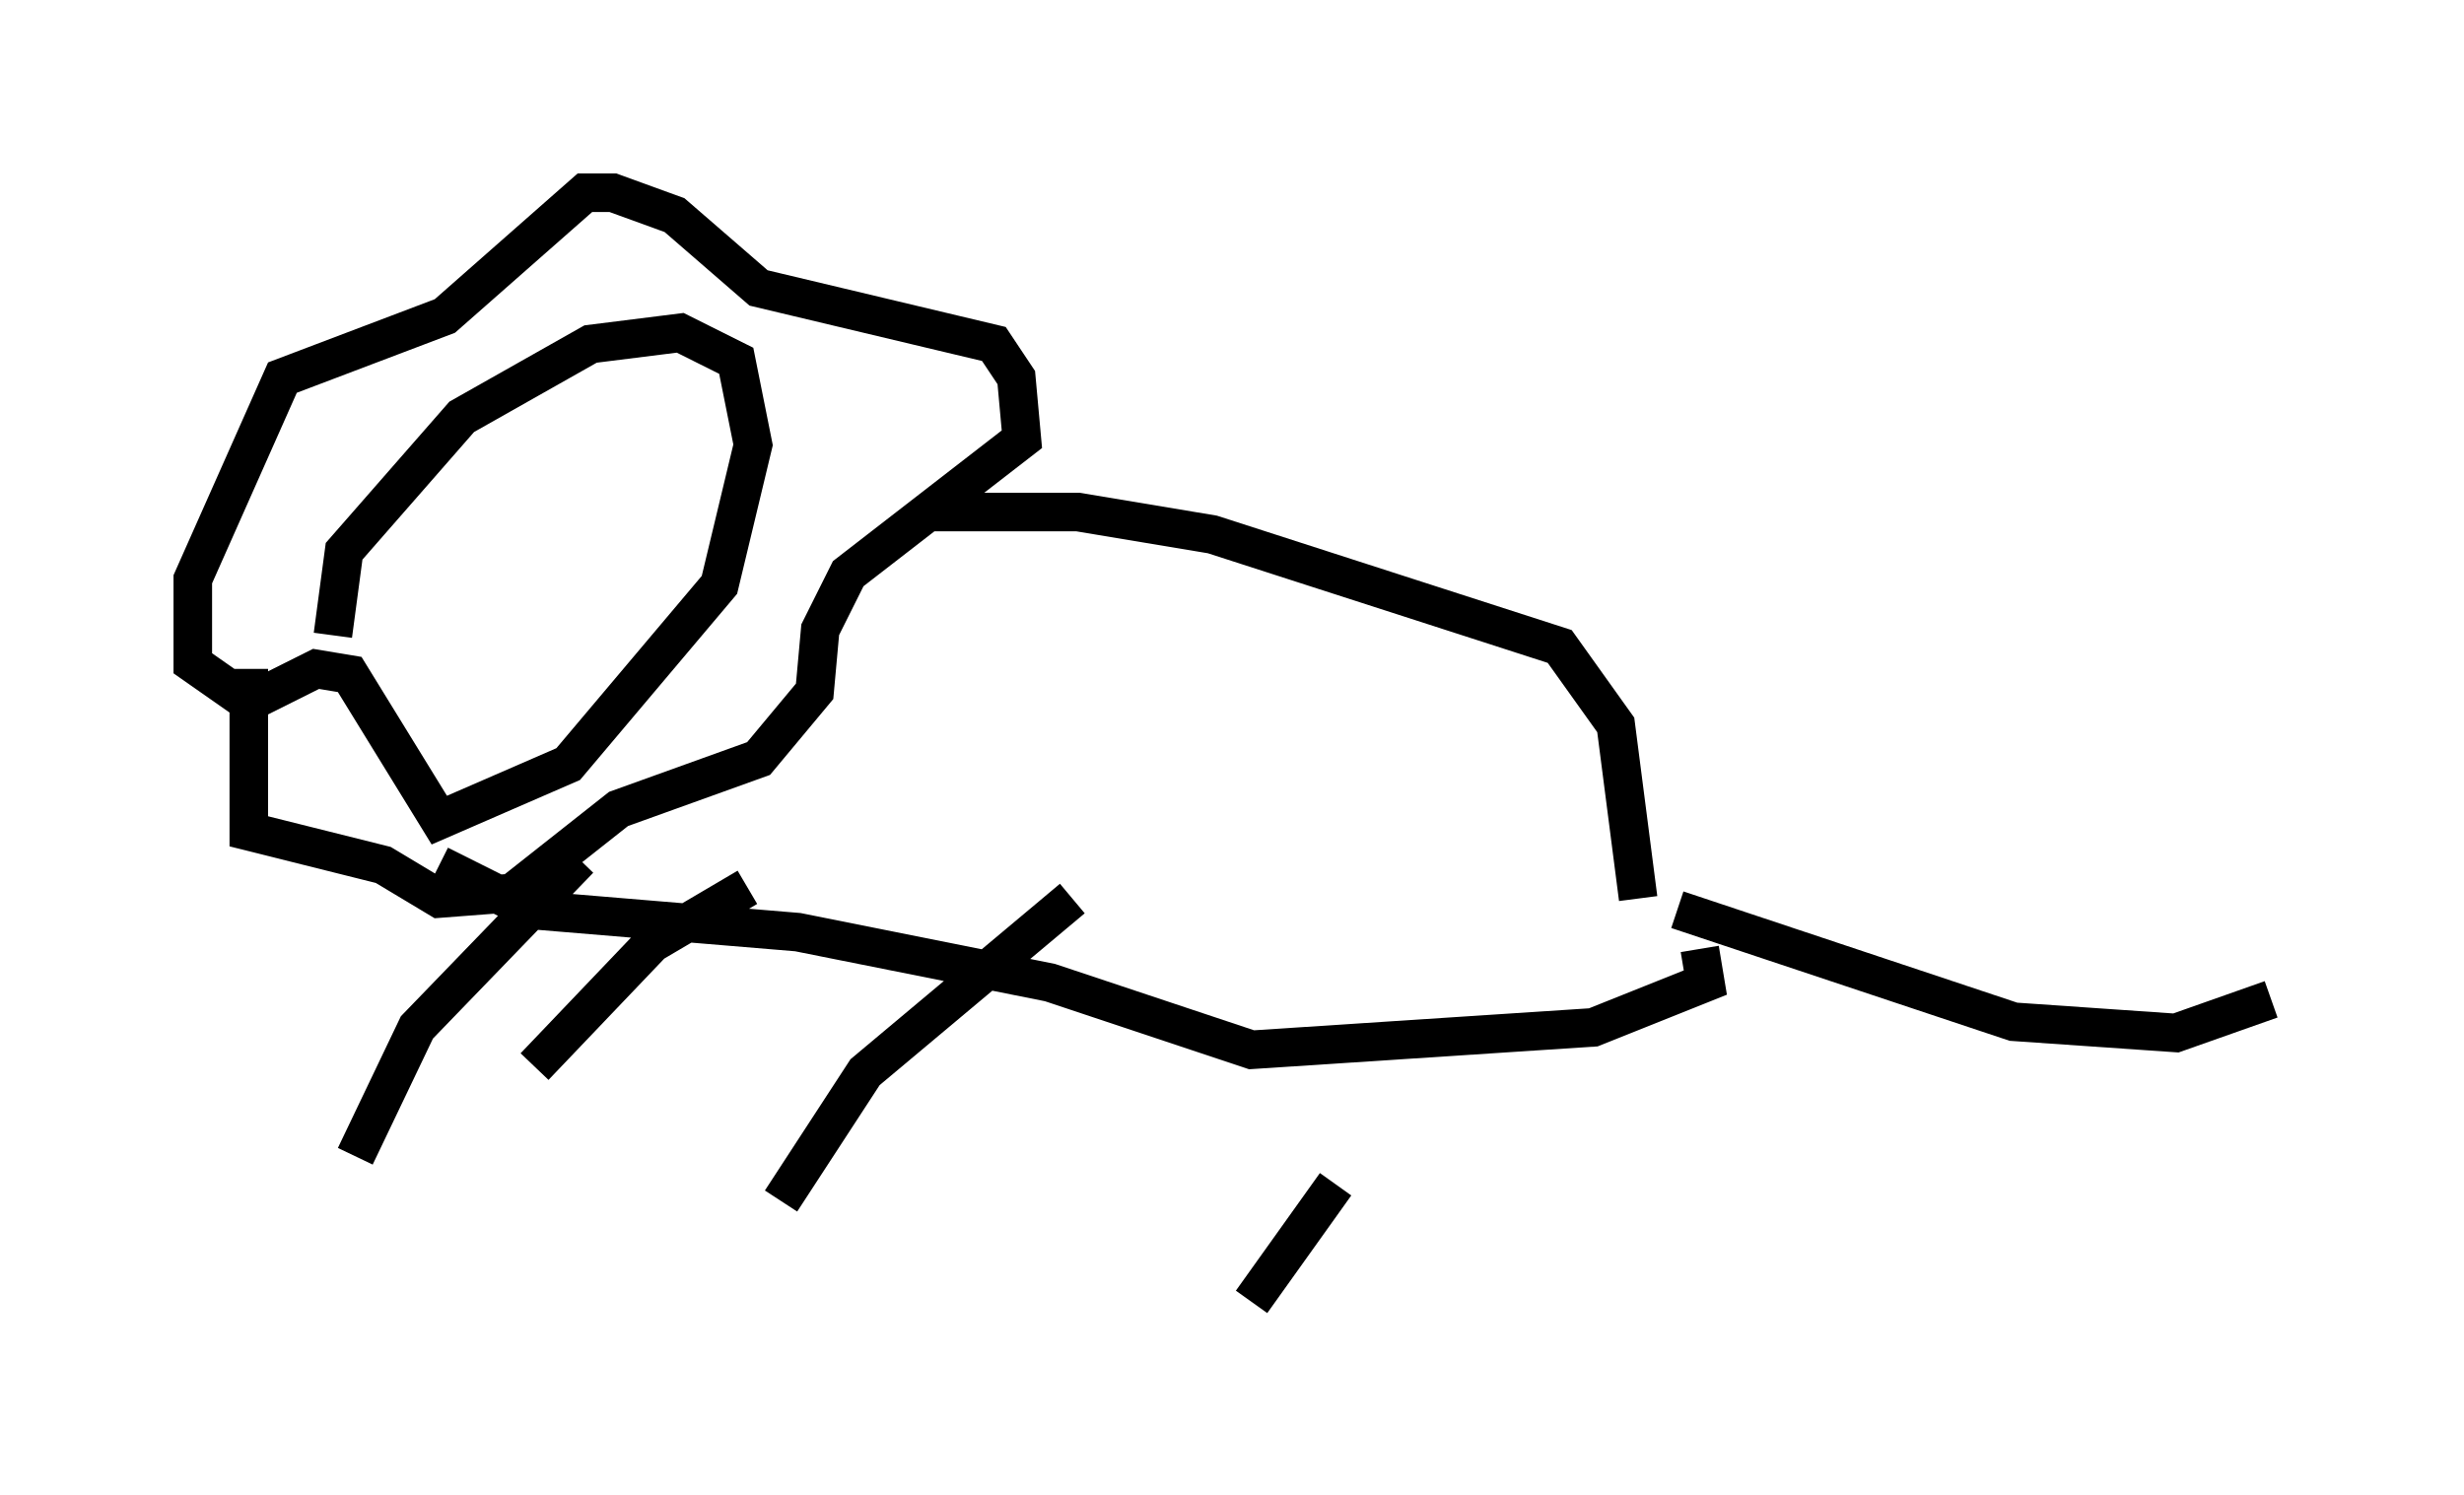 <?xml version="1.0" encoding="utf-8" ?>
<svg baseProfile="full" height="38.76" version="1.1" width="63.888" xmlns="http://www.w3.org/2000/svg" xmlns:ev="http://www.w3.org/2001/xml-events" xmlns:xlink="http://www.w3.org/1999/xlink"><defs /><rect fill="white" height="38.76" width="63.888" x="0" y="0" /><path d="M9.067, 17.927 m-0.436, -1.453 l0.291, -2.179 3.05, -3.486 l3.341, -1.888 2.324, -0.291 l1.453, 0.726 0.436, 2.179 l-0.872, 3.631 -3.922, 4.648 l-3.341, 1.453 -2.324, -3.777 l-0.872, -0.145 -1.743, 0.872 l-1.453, -1.017 0.0, -2.179 l2.324, -5.229 4.212, -1.598 l3.631, -3.196 0.726, 0.0 l1.598, 0.581 2.179, 1.888 l6.101, 1.453 0.581, 0.872 l0.145, 1.598 -4.503, 3.486 l-0.726, 1.453 -0.145, 1.598 l-1.453, 1.743 -3.631, 1.307 l-2.76, 2.179 -1.888, 0.145 l-1.453, -0.872 -3.486, -0.872 l0.0, -4.212 m17.721, -4.067 l3.777, 0.0 3.486, 0.581 l9.006, 2.905 1.453, 2.034 l0.581, 4.503 m-31.084, -0.872 l2.324, 1.162 6.972, 0.581 l6.536, 1.307 5.229, 1.743 l8.86, -0.581 2.905, -1.162 l-0.145, -0.872 m-0.581, -1.017 l8.715, 2.905 4.212, 0.291 l2.469, -0.872 m-39.508, -2.905 l-2.469, 1.453 -3.05, 3.196 m13.944, -4.358 l-5.374, 4.503 -2.179, 3.341 m-5.229, -8.86 l-4.212, 4.358 -1.598, 3.341 m28.033, -3.196 m-2.615, 3.922 l-2.179, 3.05 m-17.575, -21.061 l0.0, 0.0 m-1.888, 0.0 " fill="none" stroke="black" stroke-width="1" /></svg>
